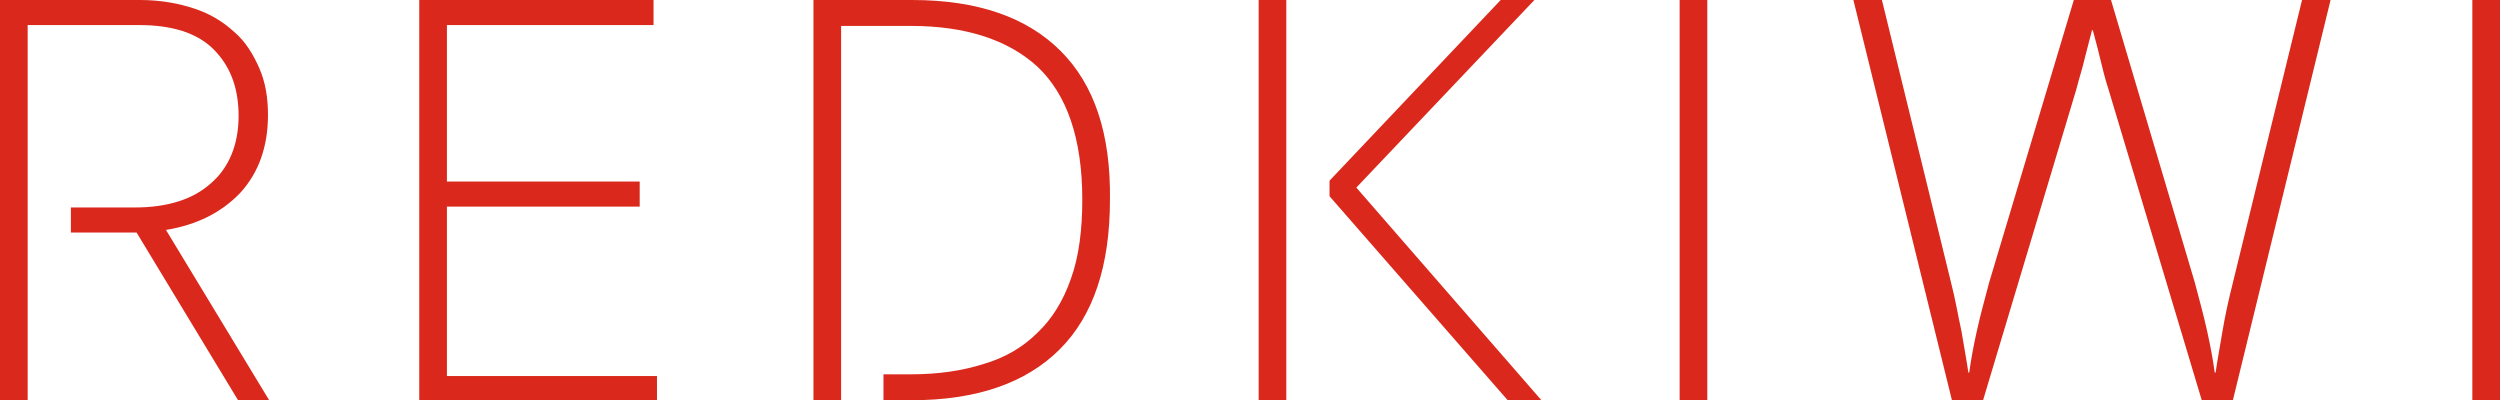 <?xml version="1.0" encoding="utf-8"?>
<!-- Generator: Adobe Illustrator 21.1.0, SVG Export Plug-In . SVG Version: 6.00 Build 0)  -->
<svg version="1.1" id="Layer_1" xmlns="http://www.w3.org/2000/svg" xmlns:xlink="http://www.w3.org/1999/xlink" x="0px" y="0px"
	 viewBox="0 0 289.2 46.3" style="enable-background:new 0 0 289.2 46.3;" xml:space="preserve">
<style type="text/css">
	.st0{fill:#DA291C;}
</style>
<g>
	<path class="st0" d="M48.5,0h27.1v2.9H51.7V21h22.3v2.9H51.7v19.6H76v2.8H48.5V0z"/>
	<path class="st0" d="M148.8,46.3h-3.2V0h3.2V46.3z M156.9,21.7l21.5,24.7h-3.9l-20.7-23.7v-1.8L173.6,0h3.9L156.9,21.7z"/>
	<path class="st0" d="M197.5,46.3h-3.2V0h3.2V46.3z"/>
	<path class="st0" d="M253.9,32.7c0.5,1.9,1,3.7,1.4,5.5c0.4,1.8,0.7,3.4,0.9,4.9h0.1c0.2-1.4,0.5-3,0.8-4.8
		c0.3-1.8,0.7-3.6,1.2-5.6l8-32.7h3.3l-11.3,46.3h-3.6l-10.8-36c-0.4-1.2-0.7-2.5-1-3.7c-0.3-1.3-0.6-2.3-0.8-3.1H242
		c-0.2,0.8-0.5,1.9-0.8,3.1c-0.3,1.3-0.7,2.5-1,3.7l-10.8,36h-3.6L214.4,0h3.3l8,32.7c0.5,1.9,0.8,3.8,1.2,5.6
		c0.3,1.8,0.6,3.4,0.8,4.8h0.1c0.2-1.5,0.5-3.1,0.9-4.9c0.4-1.8,0.9-3.6,1.4-5.5L239.9,0h4.3L253.9,32.7z"/>
	<path class="st0" d="M122.7,5.9C118.8,2,113.1,0,105.5,0H94.1v46.3h3.2v-4.6h0V3h8.1c6.3,0,11.2,1.6,14.6,4.7
		c3.4,3.2,5.2,8.3,5.2,15.4c0,3.5-0.4,6.6-1.3,9.1c-0.9,2.6-2.2,4.7-3.9,6.3c-1.7,1.7-3.8,2.9-6.2,3.6c-2.5,0.8-5.3,1.2-8.4,1.2
		h-3.2v3h3.2c7.6,0,13.3-2,17.2-5.9c3.9-3.9,5.8-9.7,5.8-17.3C128.5,15.5,126.6,9.8,122.7,5.9z"/>
	<path class="st0" d="M19.2,26.6c3.6-0.6,6.4-2,8.6-4.3c2.1-2.3,3.2-5.3,3.2-9c0-2-0.3-3.8-1-5.4c-0.7-1.6-1.6-3.1-2.9-4.2
		c-1.3-1.2-2.8-2.1-4.6-2.7c-1.8-0.6-3.9-1-6.3-1H0v46.3h3.2V26.9h0V24h0V2.9h12.9c3.8,0,6.7,0.9,8.6,2.8c1.9,1.9,2.9,4.4,2.9,7.7
		c0,3.3-1.1,6-3.2,7.8c-2.1,1.9-5.1,2.8-8.8,2.8H8.2v2.9h7.5h0.1l11.8,19.5h3.6L19.2,26.6z"/>
	<path class="st0" d="M289.2,46.3h-3.2V0h3.2V46.3z"/>
</g>
</svg>
